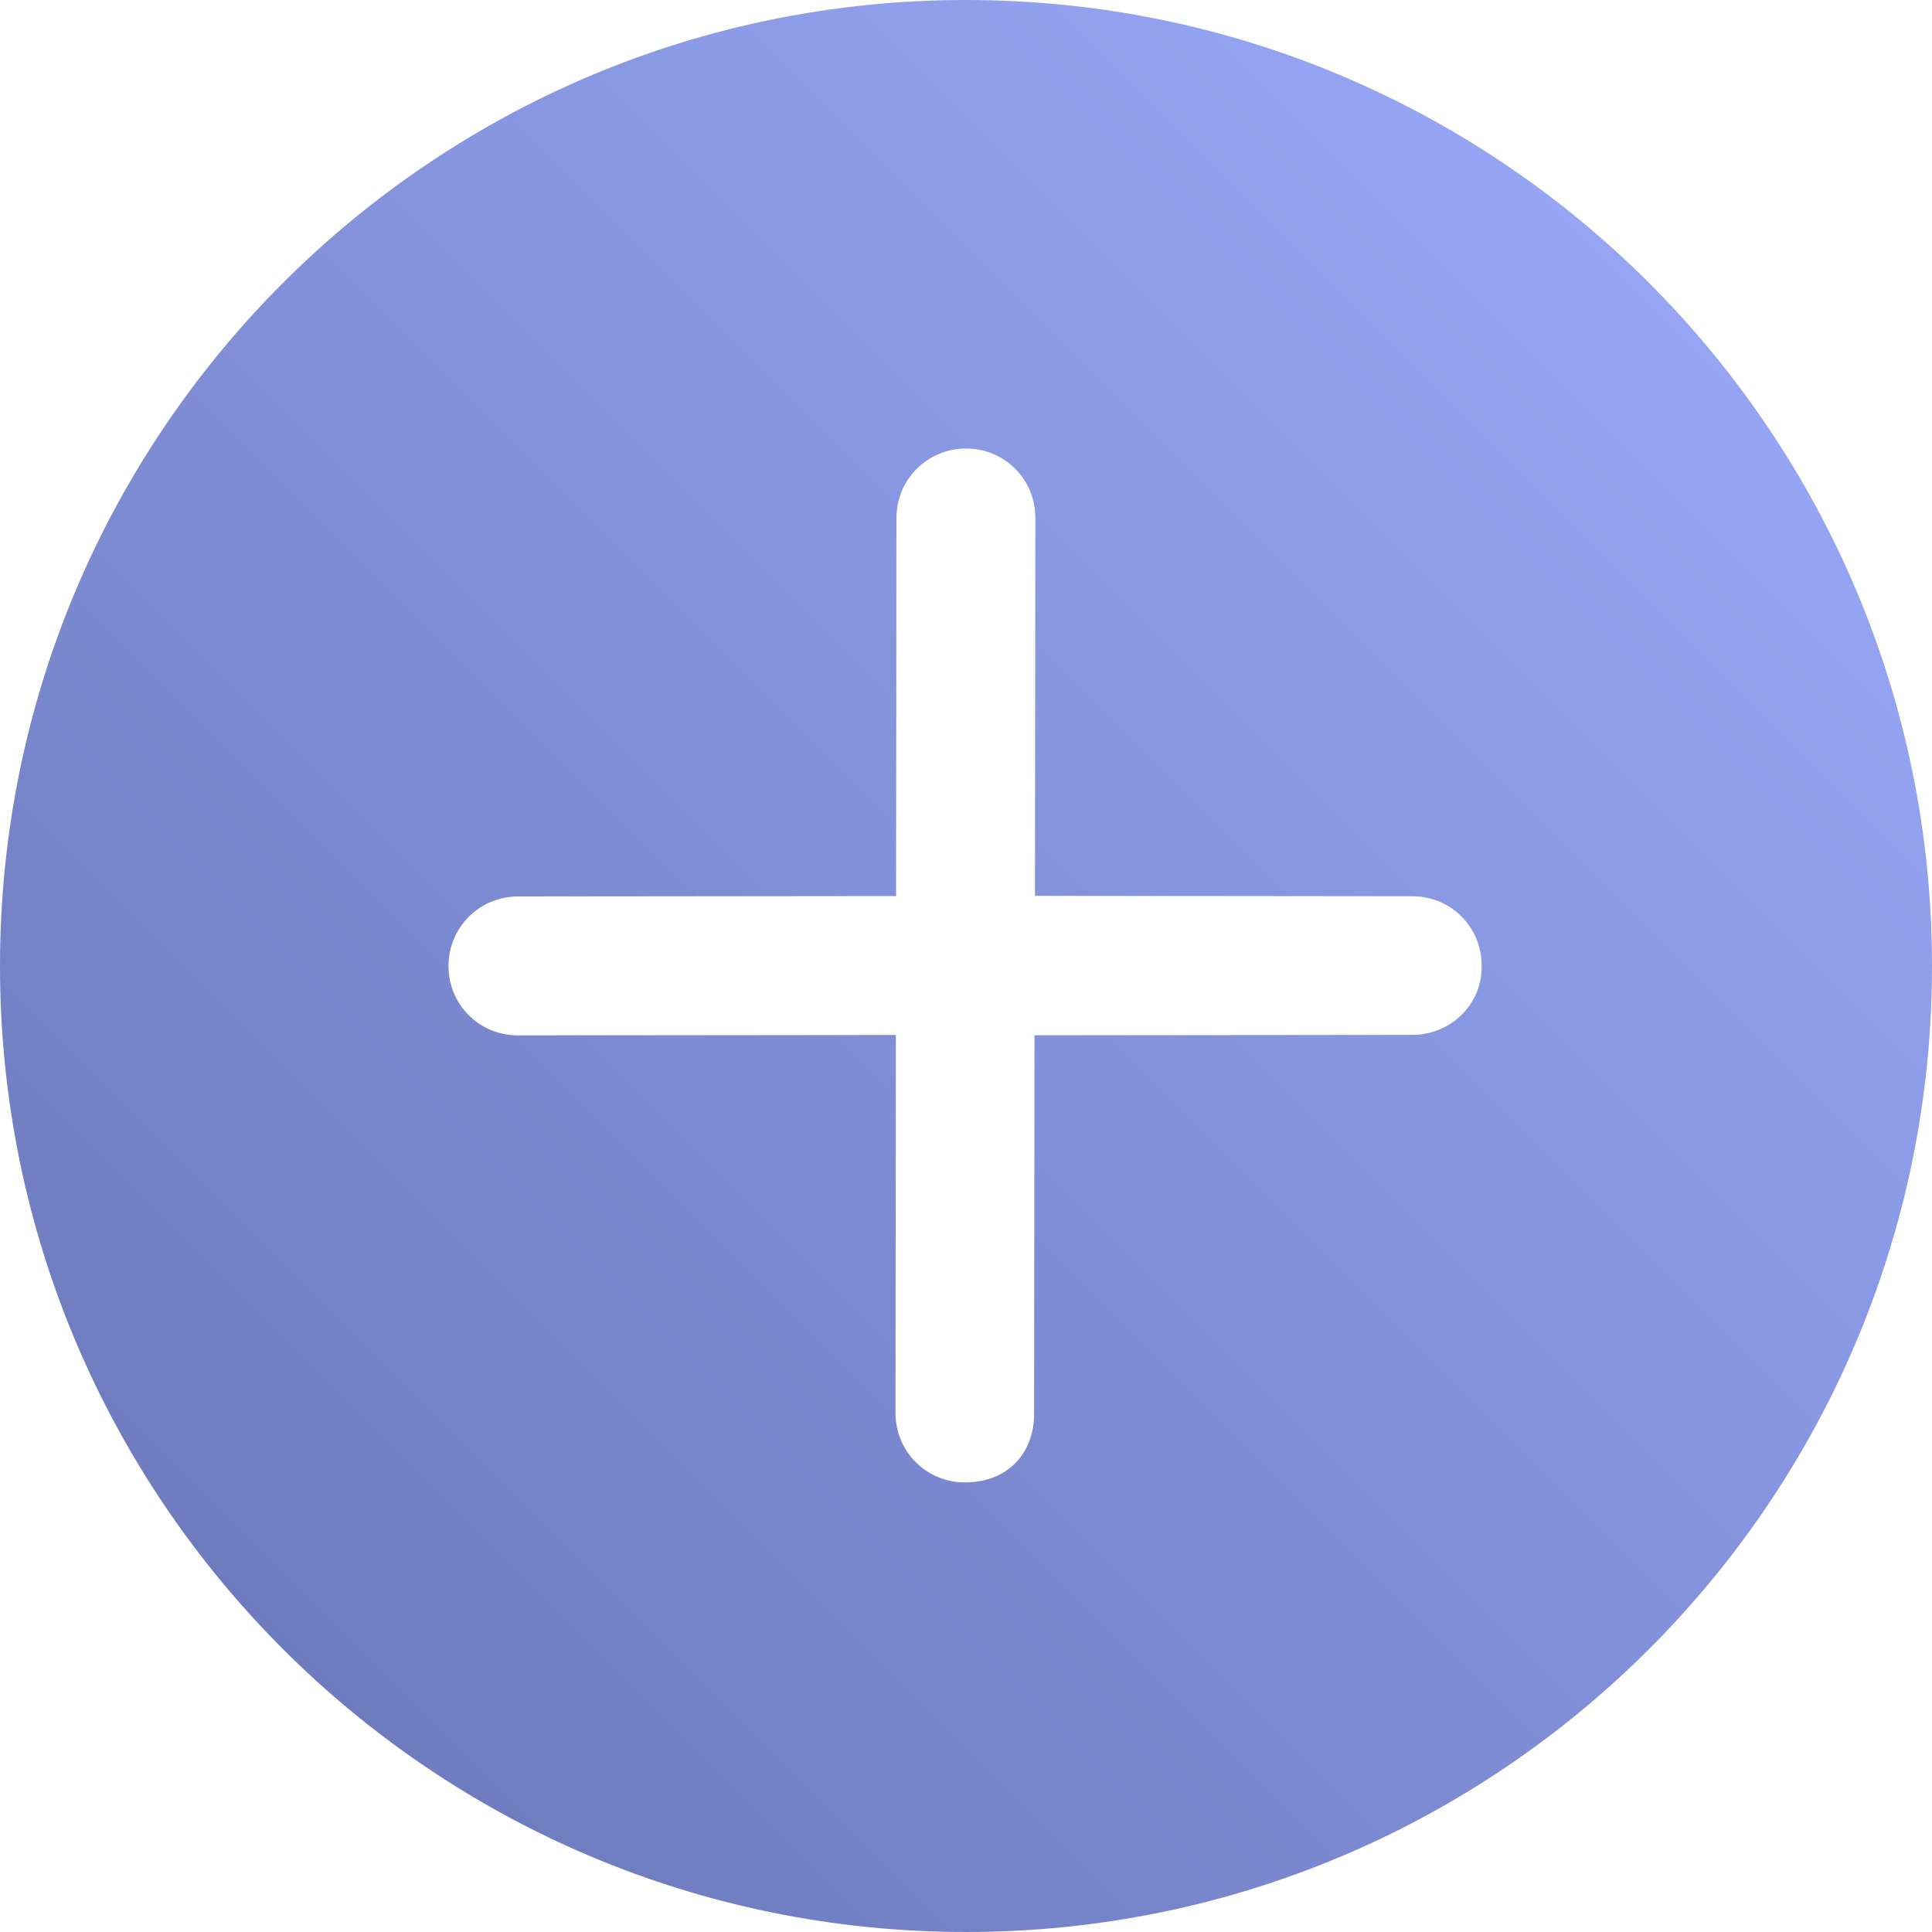 <svg width="20" height="20" viewBox="0 0 20 20" fill="none" xmlns="http://www.w3.org/2000/svg">
<path fill-rule="evenodd" clip-rule="evenodd" d="M20 10C20 15.523 15.523 20 10 20C4.477 20 0 15.523 0 10C0 4.477 4.477 0 10 0C15.523 0 20 4.477 20 10ZM9.28 5.363C9.28 4.963 9.6 4.643 10 4.643C10.399 4.642 10.719 4.962 10.718 5.361L10.714 9.274L14.62 9.278C15.019 9.277 15.339 9.597 15.338 9.996C15.342 10.196 15.263 10.373 15.131 10.505C15.002 10.633 14.818 10.713 14.622 10.713L10.709 10.717L10.705 14.63C10.709 15.025 10.448 15.345 9.989 15.346C9.59 15.346 9.27 15.027 9.27 14.627L9.274 10.714L5.361 10.718C4.962 10.719 4.642 10.399 4.643 10C4.643 9.6 4.963 9.28 5.363 9.28L9.276 9.276L9.28 5.363Z" fill="url(#paint0_linear)"/>
<defs>
<linearGradient id="paint0_linear" x1="10" y1="30" x2="30" y2="10" gradientUnits="userSpaceOnUse">
<stop stop-color="#6673B4"/>
<stop offset="1" stop-color="#9EAEFF"/>
</linearGradient>
</defs>
</svg>

